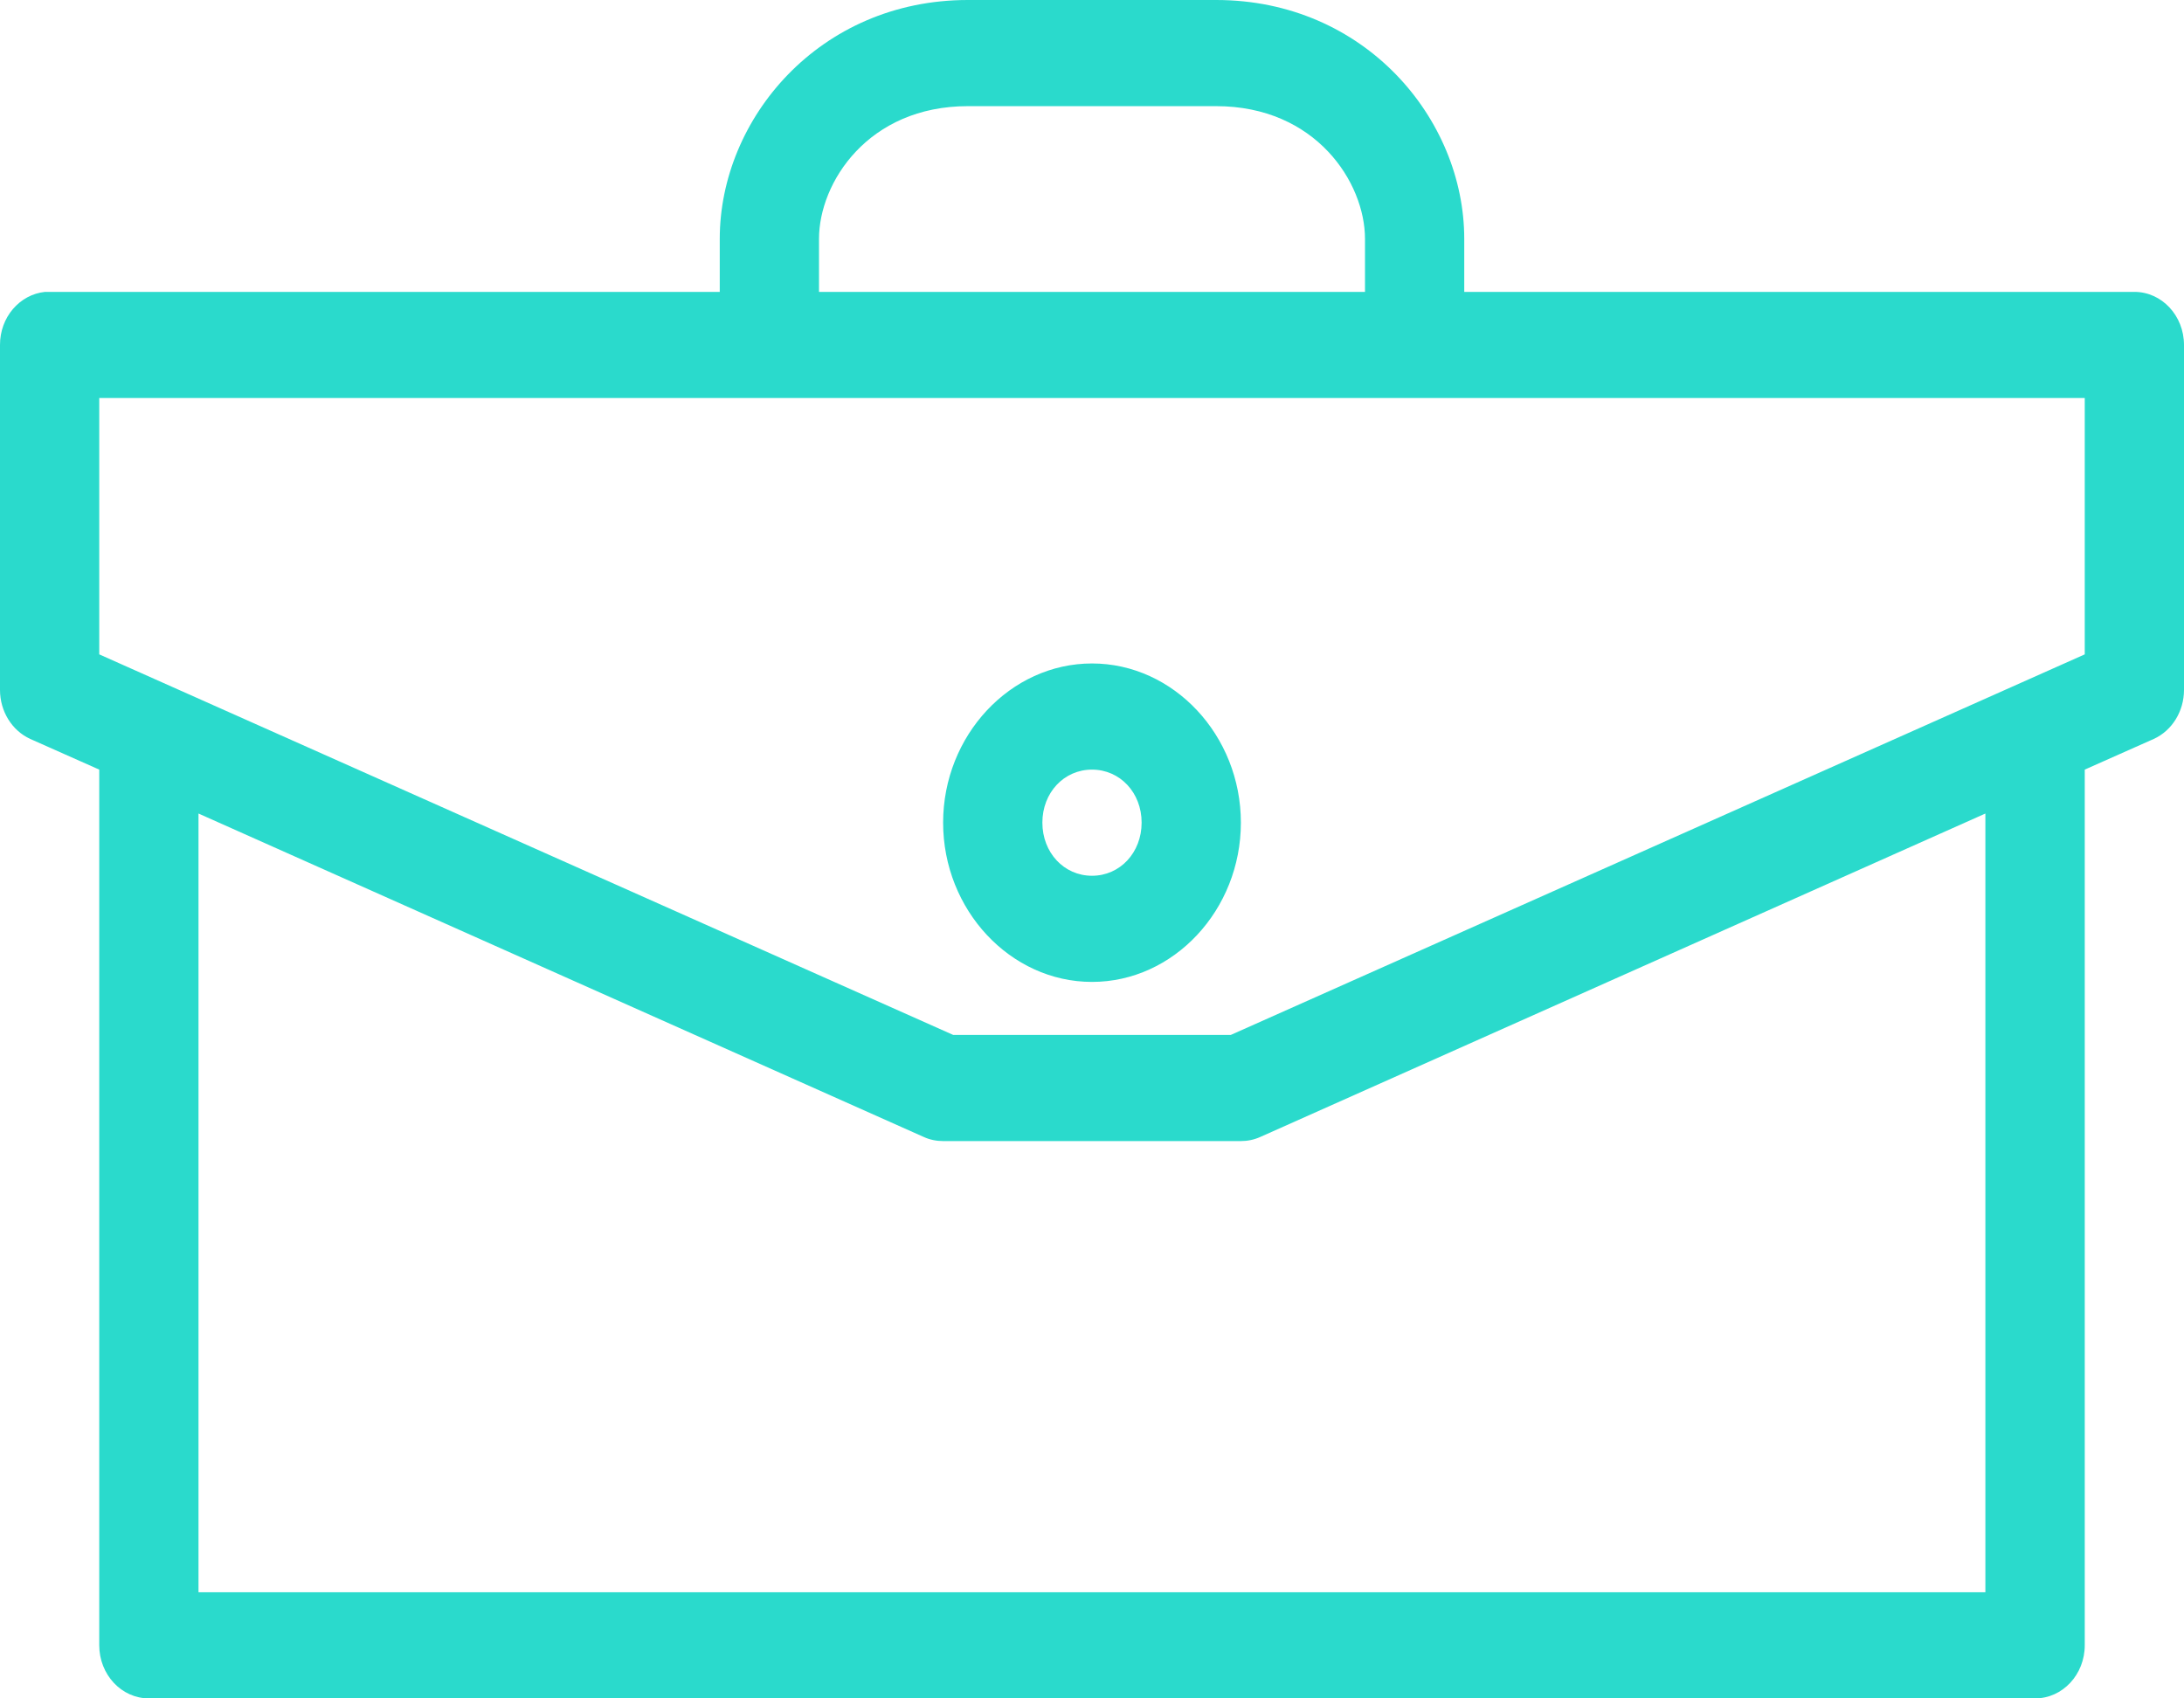 <svg width="18" height="14" viewBox="0 0 18 14" fill="none" xmlns="http://www.w3.org/2000/svg">
<path d="M7.977 0C6.754 0 5.932 0.978 5.932 1.969V2.406H0.409C0.396 2.406 0.384 2.406 0.371 2.406C0.16 2.428 -0.001 2.617 4.85107e-06 2.844V5.687C-0 5.863 0.098 6.022 0.249 6.091L0.818 6.344V13.562C0.818 13.804 1.001 14 1.227 14H16.773C16.999 14 17.182 13.804 17.182 13.562V6.344L17.751 6.091C17.902 6.022 18 5.863 18 5.687V2.844C18 2.602 17.817 2.406 17.591 2.406H12.068V1.969C12.068 0.978 11.246 0 10.023 0H7.977ZM7.977 0.875H10.023C10.845 0.875 11.25 1.505 11.25 1.969V2.406H6.75V1.969C6.75 1.505 7.155 0.875 7.977 0.875ZM0.818 3.281H17.182V5.394L10.144 8.531H7.856L0.818 5.394L0.818 3.281ZM9 5.469C8.327 5.469 7.773 6.062 7.773 6.781C7.773 7.501 8.327 8.094 9 8.094C9.673 8.094 10.227 7.501 10.227 6.781C10.227 6.062 9.673 5.469 9 5.469ZM9 6.344C9.231 6.344 9.409 6.534 9.409 6.781C9.409 7.028 9.231 7.219 9 7.219C8.769 7.219 8.591 7.028 8.591 6.781C8.591 6.534 8.769 6.344 9 6.344ZM1.636 6.706L7.613 9.372C7.663 9.395 7.718 9.406 7.773 9.406H10.227C10.282 9.406 10.336 9.395 10.387 9.372L16.363 6.706V13.125H1.636L1.636 6.706Z" fill="#2ADACC"/>
</svg>
